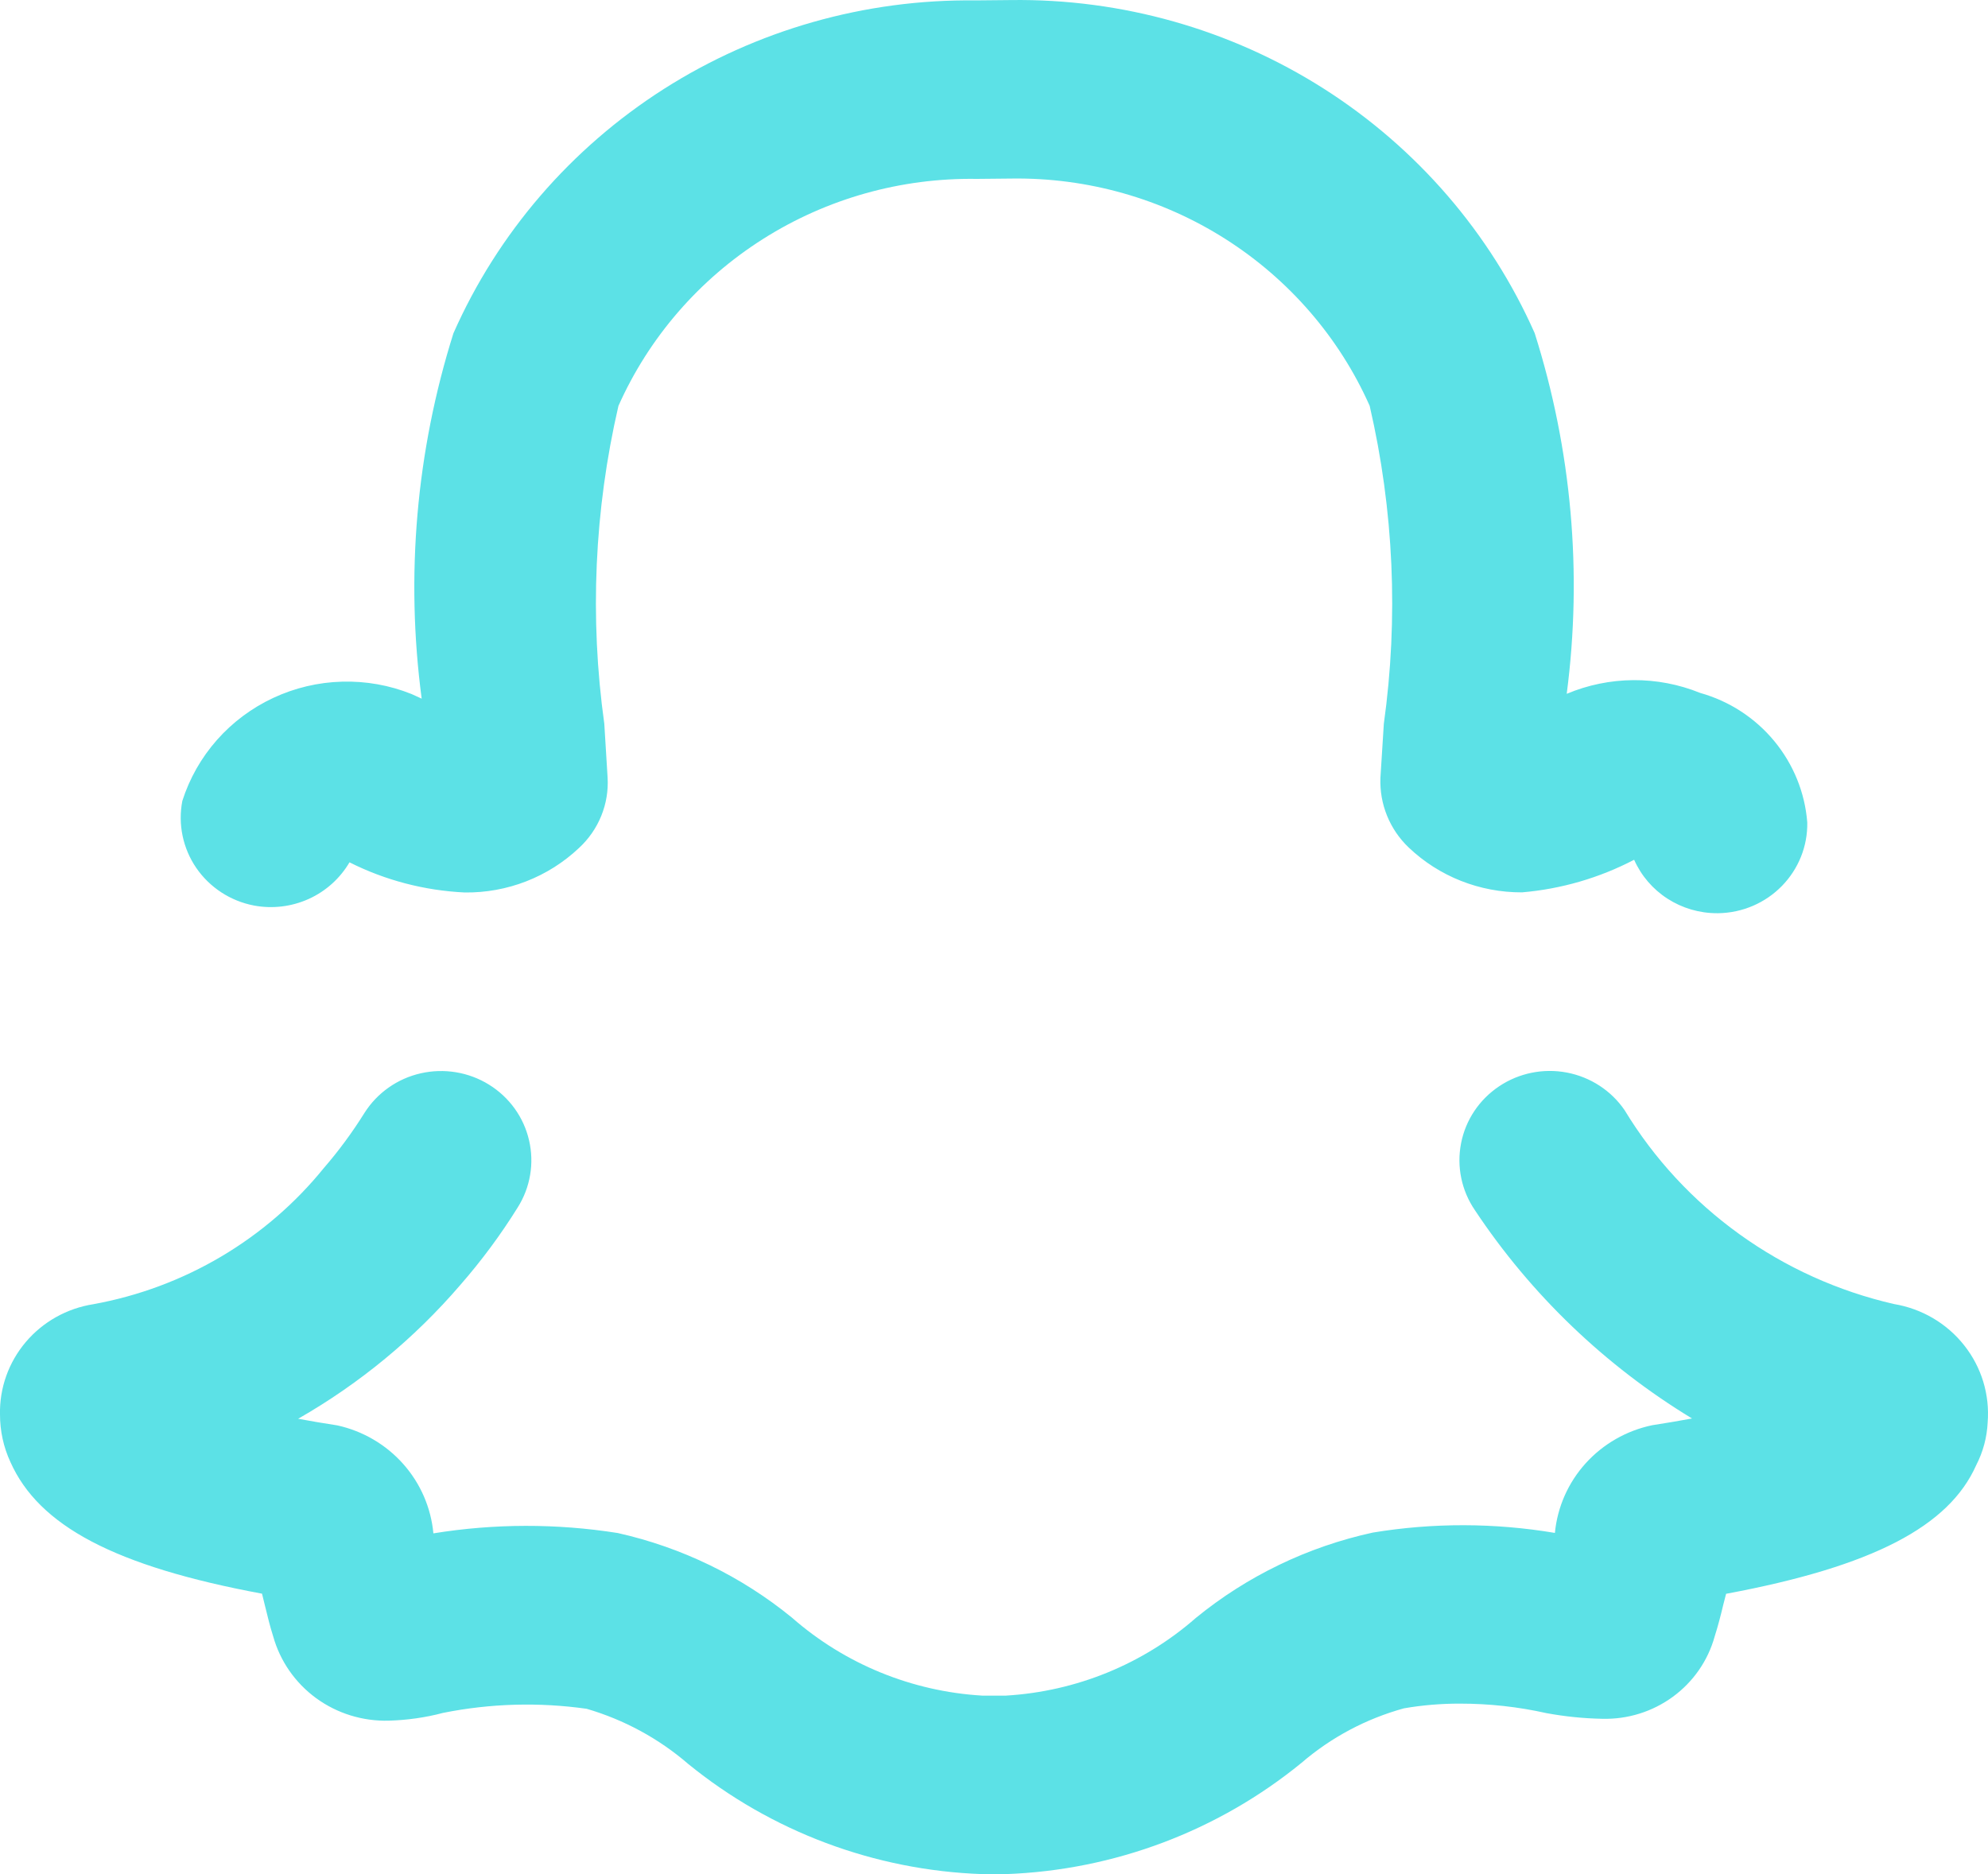 <svg width="35" height="33" viewBox="0 0 35 33" fill="none" xmlns="http://www.w3.org/2000/svg">
<path d="M33.345 22.962C32.363 22.737 31.437 22.318 30.622 21.731C29.808 21.145 29.12 20.402 28.602 19.548C28.366 19.203 28 18.965 27.586 18.886C27.172 18.807 26.742 18.894 26.393 19.128C26.044 19.361 25.802 19.722 25.723 20.132C25.643 20.541 25.731 20.965 25.967 21.31C26.953 22.795 28.258 24.047 29.789 24.977C29.575 25.017 29.342 25.056 29.087 25.096C28.634 25.191 28.224 25.426 27.916 25.767C27.608 26.108 27.419 26.537 27.375 26.992C26.314 26.814 25.231 26.811 24.17 26.986C23.026 27.235 21.958 27.75 21.055 28.488C20.126 29.302 18.948 29.784 17.708 29.857H17.294C16.053 29.784 14.873 29.3 13.944 28.485C13.054 27.757 12.003 27.246 10.876 26.994C9.8 26.824 8.705 26.826 7.63 27C7.588 26.547 7.402 26.119 7.098 25.777C6.795 25.436 6.389 25.198 5.94 25.099C5.69 25.06 5.46 25.022 5.249 24.982C6.33 24.364 7.296 23.567 8.104 22.626C8.477 22.199 8.815 21.743 9.114 21.262C9.337 20.909 9.409 20.483 9.314 20.077C9.22 19.671 8.966 19.319 8.608 19.098C8.251 18.877 7.819 18.806 7.408 18.899C6.997 18.992 6.641 19.243 6.417 19.596C6.205 19.936 5.967 20.26 5.704 20.564C4.687 21.821 3.245 22.674 1.643 22.965C1.178 23.038 0.755 23.275 0.453 23.632C0.151 23.989 -0.01 24.442 0 24.907C-8.45455e-05 25.196 0.062 25.482 0.184 25.745C0.686 26.869 2.022 27.58 4.613 28.062L4.663 28.266C4.708 28.451 4.754 28.64 4.809 28.812C4.931 29.249 5.197 29.632 5.566 29.902C5.935 30.171 6.384 30.31 6.843 30.298C7.166 30.289 7.488 30.244 7.801 30.161C8.633 29.994 9.488 29.97 10.329 30.089C10.988 30.282 11.597 30.612 12.115 31.059C13.578 32.251 15.398 32.934 17.294 33H17.708C19.616 32.931 21.446 32.241 22.916 31.039C23.437 30.591 24.052 30.264 24.717 30.081C25.044 30.024 25.377 29.997 25.709 29.998C26.221 29.998 26.73 30.054 27.229 30.166C27.552 30.225 27.879 30.259 28.208 30.265C28.654 30.277 29.092 30.141 29.451 29.878C29.811 29.615 30.07 29.241 30.188 28.815C30.249 28.623 30.296 28.439 30.339 28.258L30.389 28.064C32.972 27.583 34.313 26.877 34.792 25.8C34.913 25.566 34.982 25.309 34.994 25.047C35.033 24.558 34.886 24.073 34.58 23.688C34.275 23.302 33.834 23.043 33.345 22.962ZM4.472 15.945C4.797 16.006 5.134 15.965 5.435 15.829C5.736 15.693 5.987 15.467 6.153 15.184C6.783 15.501 7.474 15.681 8.18 15.715C8.929 15.725 9.653 15.443 10.194 14.931C10.365 14.773 10.499 14.58 10.586 14.365C10.673 14.151 10.711 13.92 10.697 13.689L10.639 12.744C10.379 10.879 10.463 8.983 10.888 7.147C11.425 5.942 12.31 4.92 13.432 4.209C14.555 3.497 15.864 3.129 17.197 3.15L17.814 3.144C19.146 3.126 20.454 3.496 21.574 4.208C22.694 4.92 23.578 5.941 24.114 7.146C24.539 8.983 24.623 10.88 24.363 12.747L24.347 13.003L24.303 13.7C24.295 13.927 24.334 14.153 24.42 14.364C24.506 14.575 24.635 14.765 24.801 14.923C25.336 15.433 26.052 15.716 26.796 15.713C27.486 15.654 28.157 15.459 28.77 15.139C28.894 15.419 29.098 15.657 29.357 15.824C29.616 15.991 29.918 16.08 30.227 16.08H30.255C30.677 16.073 31.079 15.9 31.372 15.6C31.665 15.3 31.826 14.898 31.818 14.481C31.777 13.956 31.574 13.457 31.237 13.049C30.9 12.641 30.445 12.345 29.932 12.201C29.559 12.05 29.159 11.973 28.756 11.976C28.353 11.979 27.954 12.061 27.583 12.217C27.862 10.085 27.669 7.918 27.019 5.866C26.236 4.101 24.944 2.604 23.304 1.56C21.664 0.517 19.749 -0.025 17.799 0.001L17.174 0.007C15.229 -0.016 13.319 0.527 11.684 1.569C10.05 2.612 8.762 4.107 7.983 5.868C7.328 7.947 7.137 10.142 7.424 12.302C7.369 12.277 7.31 12.25 7.246 12.221C6.858 12.065 6.441 11.991 6.021 12.003C5.602 12.014 5.19 12.112 4.811 12.289C4.432 12.466 4.094 12.718 3.818 13.031C3.543 13.343 3.336 13.708 3.21 14.103C3.131 14.513 3.219 14.937 3.455 15.282C3.692 15.627 4.057 15.866 4.472 15.945Z" fill="#5CE1E6"/>
</svg>
